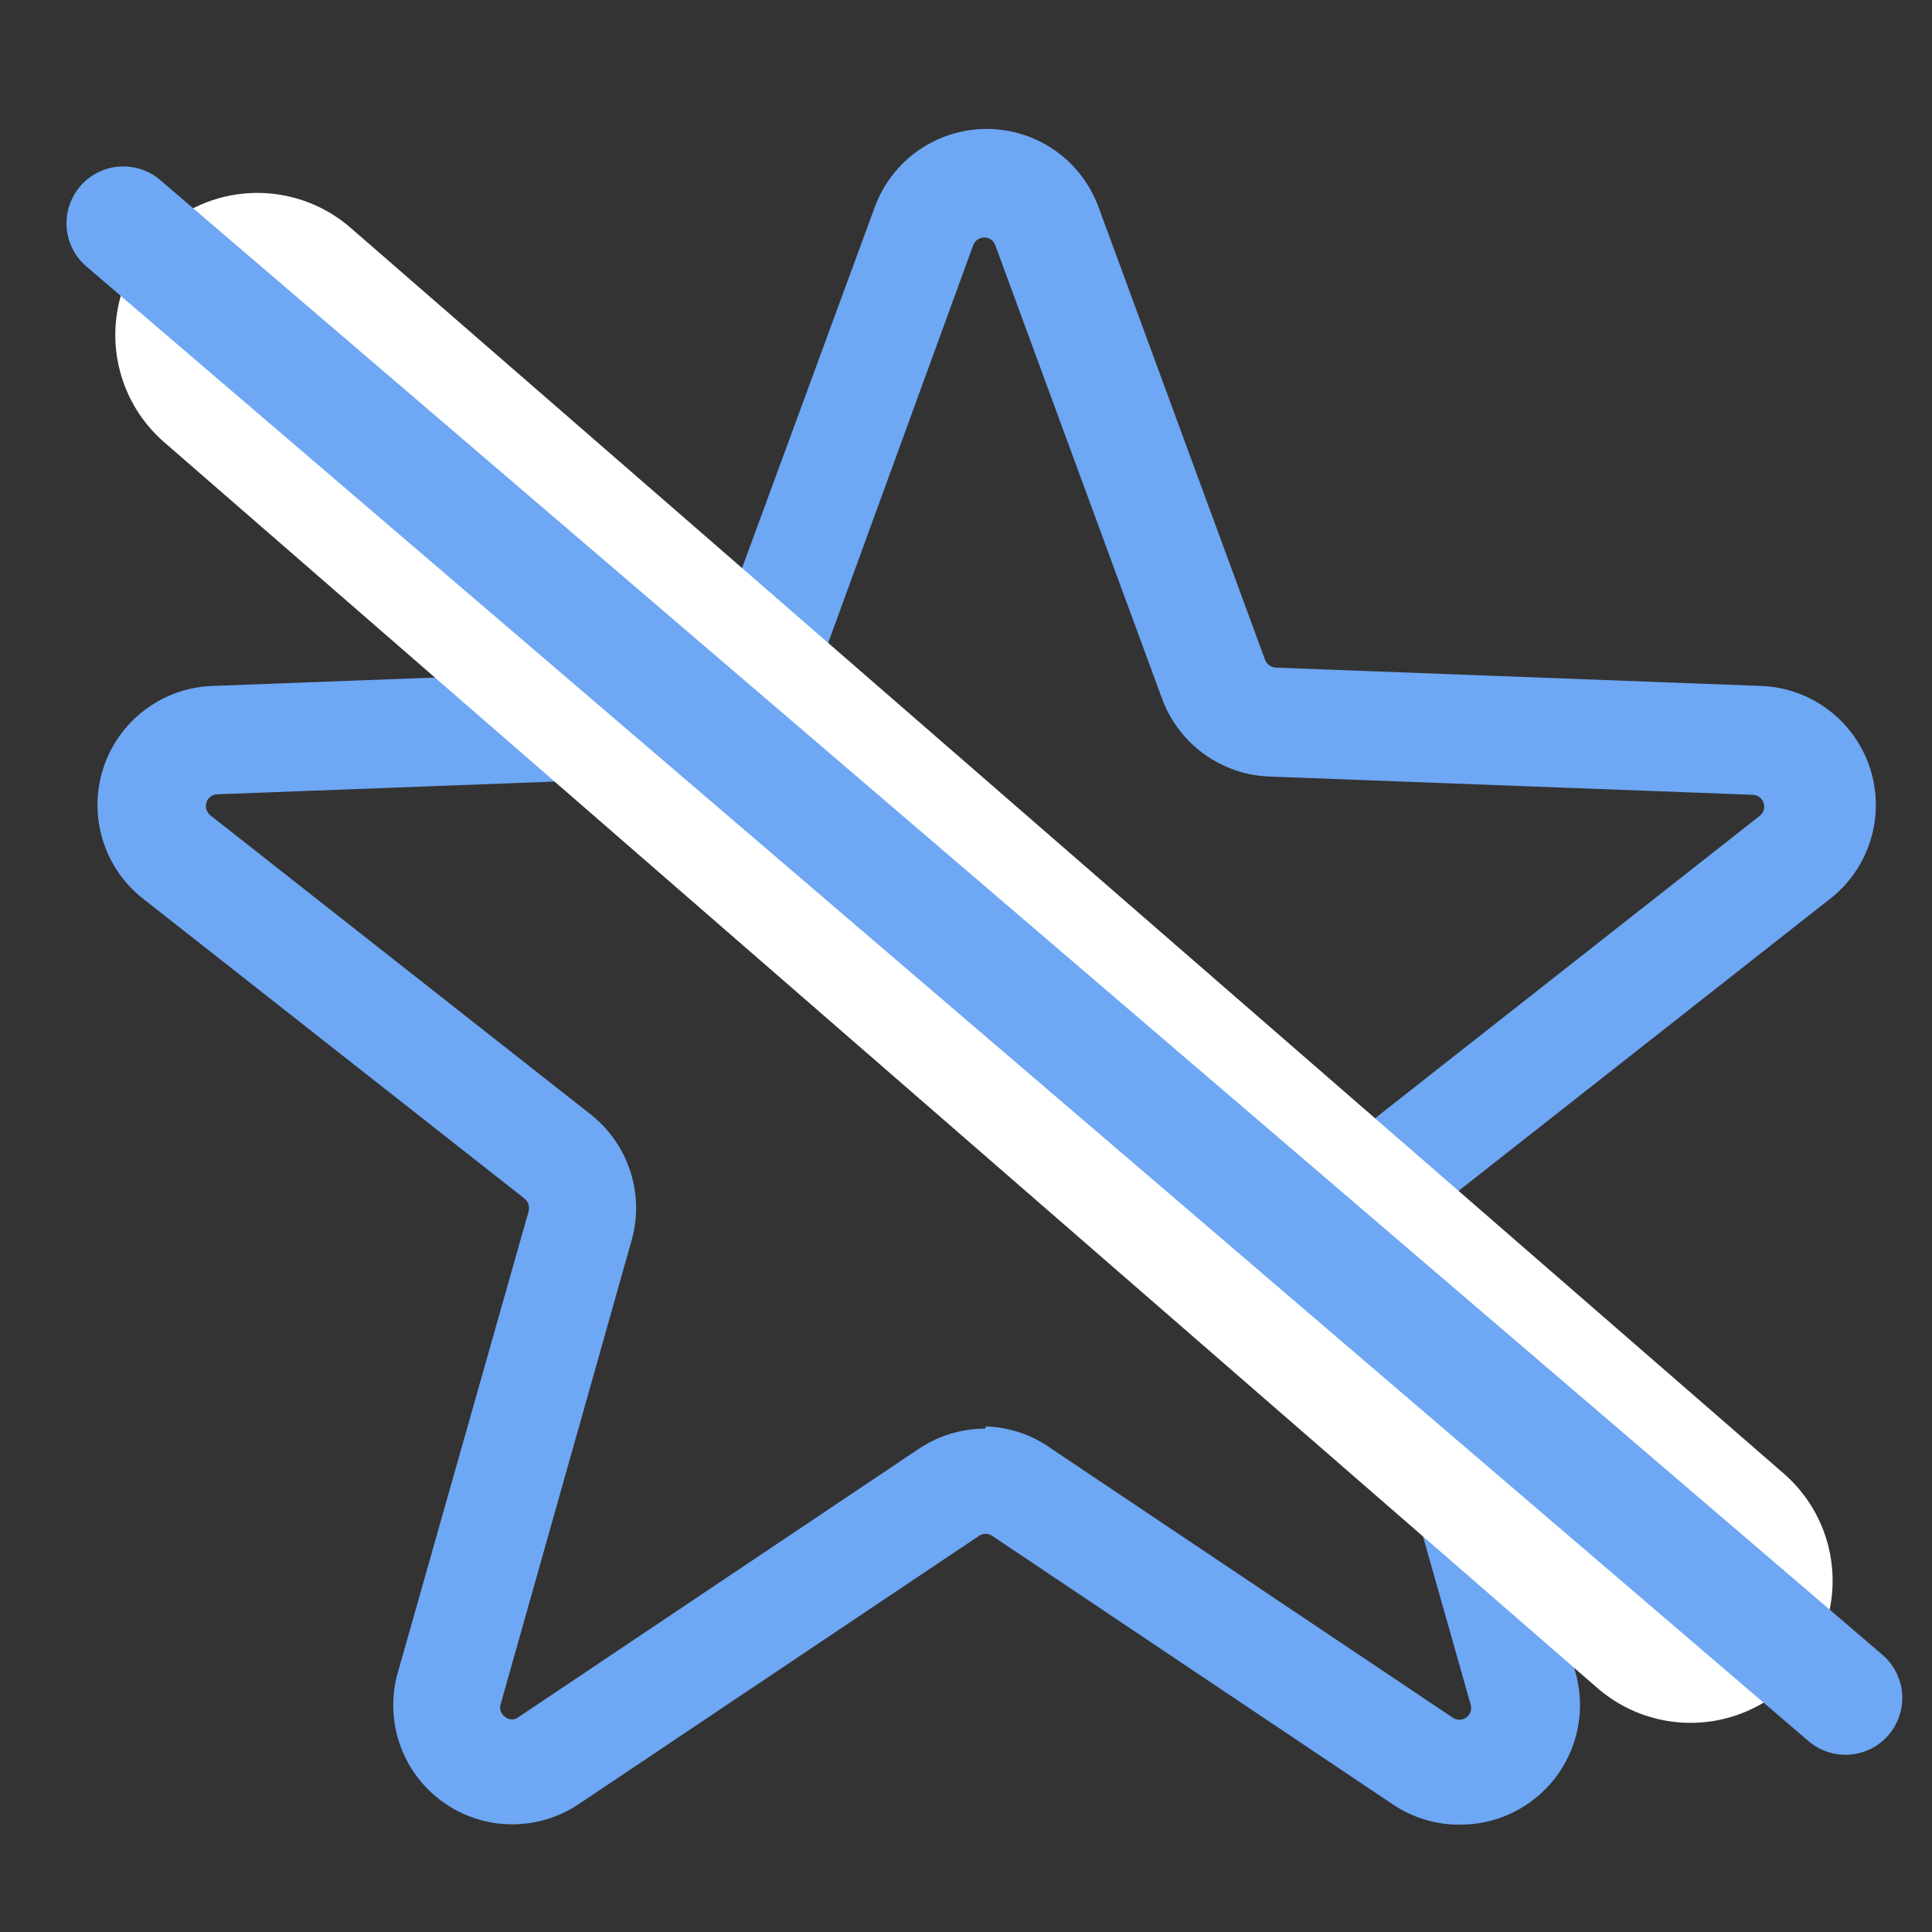 <svg width="34" height="34" viewBox="0 0 34 34" fill="none" xmlns="http://www.w3.org/2000/svg">
<rect x="0" y="0" width="34" height="34" fill="#333333" stroke="none"/>
<path d="M25.679 32.111C25.262 32.111 24.854 31.986 24.508 31.752L17.463 27.03C17.428 27.006 17.387 26.993 17.345 26.993C17.302 26.993 17.261 27.006 17.227 27.03L10.181 31.752C9.827 31.988 9.41 32.111 8.985 32.105C8.559 32.099 8.146 31.963 7.8 31.716C7.453 31.469 7.19 31.122 7.045 30.722C6.901 30.322 6.881 29.888 6.989 29.476L9.303 21.316C9.314 21.275 9.312 21.232 9.299 21.192C9.286 21.151 9.261 21.116 9.227 21.09L2.559 15.848C2.208 15.586 1.948 15.222 1.815 14.805C1.682 14.388 1.682 13.94 1.817 13.523C1.951 13.106 2.212 12.742 2.564 12.482C2.916 12.221 3.34 12.077 3.778 12.07L12.278 11.749C12.32 11.746 12.36 11.731 12.393 11.706C12.427 11.681 12.452 11.647 12.467 11.607L15.394 3.646C15.542 3.242 15.81 2.893 16.162 2.647C16.515 2.401 16.934 2.269 17.364 2.269C17.793 2.269 18.213 2.401 18.565 2.647C18.917 2.893 19.185 3.242 19.333 3.646L22.261 11.607C22.275 11.647 22.3 11.681 22.334 11.706C22.368 11.731 22.408 11.746 22.449 11.749L30.949 12.07C31.387 12.077 31.811 12.221 32.163 12.482C32.515 12.742 32.776 13.106 32.911 13.523C33.045 13.94 33.046 14.388 32.912 14.805C32.779 15.222 32.519 15.586 32.168 15.848L25.5 21.09C25.466 21.115 25.44 21.15 25.426 21.191C25.413 21.231 25.412 21.275 25.424 21.316L27.738 29.476C27.82 29.789 27.828 30.117 27.762 30.433C27.696 30.75 27.558 31.047 27.359 31.302C27.16 31.557 26.905 31.762 26.614 31.902C26.323 32.043 26.003 32.114 25.679 32.111ZM17.349 25.103C17.768 25.116 18.172 25.254 18.511 25.5L25.557 30.222C25.592 30.249 25.636 30.264 25.681 30.265C25.726 30.265 25.769 30.251 25.805 30.224C25.842 30.198 25.868 30.16 25.881 30.117C25.894 30.074 25.893 30.028 25.878 29.986L23.564 21.826C23.45 21.426 23.458 21.001 23.588 20.605C23.718 20.21 23.962 19.862 24.291 19.607L30.959 14.365C30.995 14.339 31.023 14.303 31.037 14.261C31.051 14.219 31.051 14.173 31.037 14.131C31.023 14.088 30.996 14.052 30.96 14.026C30.924 14 30.881 13.986 30.836 13.987L22.336 13.666C21.92 13.65 21.518 13.51 21.181 13.264C20.845 13.019 20.59 12.679 20.447 12.287L17.519 4.326C17.506 4.283 17.48 4.246 17.444 4.22C17.409 4.194 17.365 4.18 17.321 4.18C17.277 4.18 17.234 4.194 17.198 4.22C17.162 4.246 17.136 4.283 17.123 4.326L14.223 12.278C14.081 12.669 13.825 13.009 13.489 13.255C13.153 13.501 12.751 13.64 12.334 13.657L3.834 13.978C3.79 13.977 3.746 13.991 3.71 14.017C3.674 14.042 3.647 14.079 3.633 14.121C3.62 14.164 3.62 14.209 3.634 14.251C3.648 14.293 3.675 14.33 3.712 14.356L10.389 19.607C10.716 19.863 10.961 20.211 11.09 20.606C11.22 21.001 11.229 21.426 11.116 21.826L8.812 29.986C8.798 30.027 8.798 30.071 8.811 30.112C8.825 30.153 8.852 30.188 8.887 30.213C8.921 30.242 8.965 30.258 9.01 30.258C9.055 30.258 9.099 30.242 9.133 30.213L16.178 25.491C16.523 25.262 16.927 25.141 17.34 25.141L17.349 25.103Z" fill="#6EA7F4"/>
<line x1="4.529" y1="5.895" x2="29.751" y2="27.819" stroke="white" stroke-width="5" stroke-linecap="round"/>
<path d="M2.17 3.929L32.477 29.881" stroke="#6EA7F4" stroke-width="2" stroke-linecap="round"/>
</svg>
